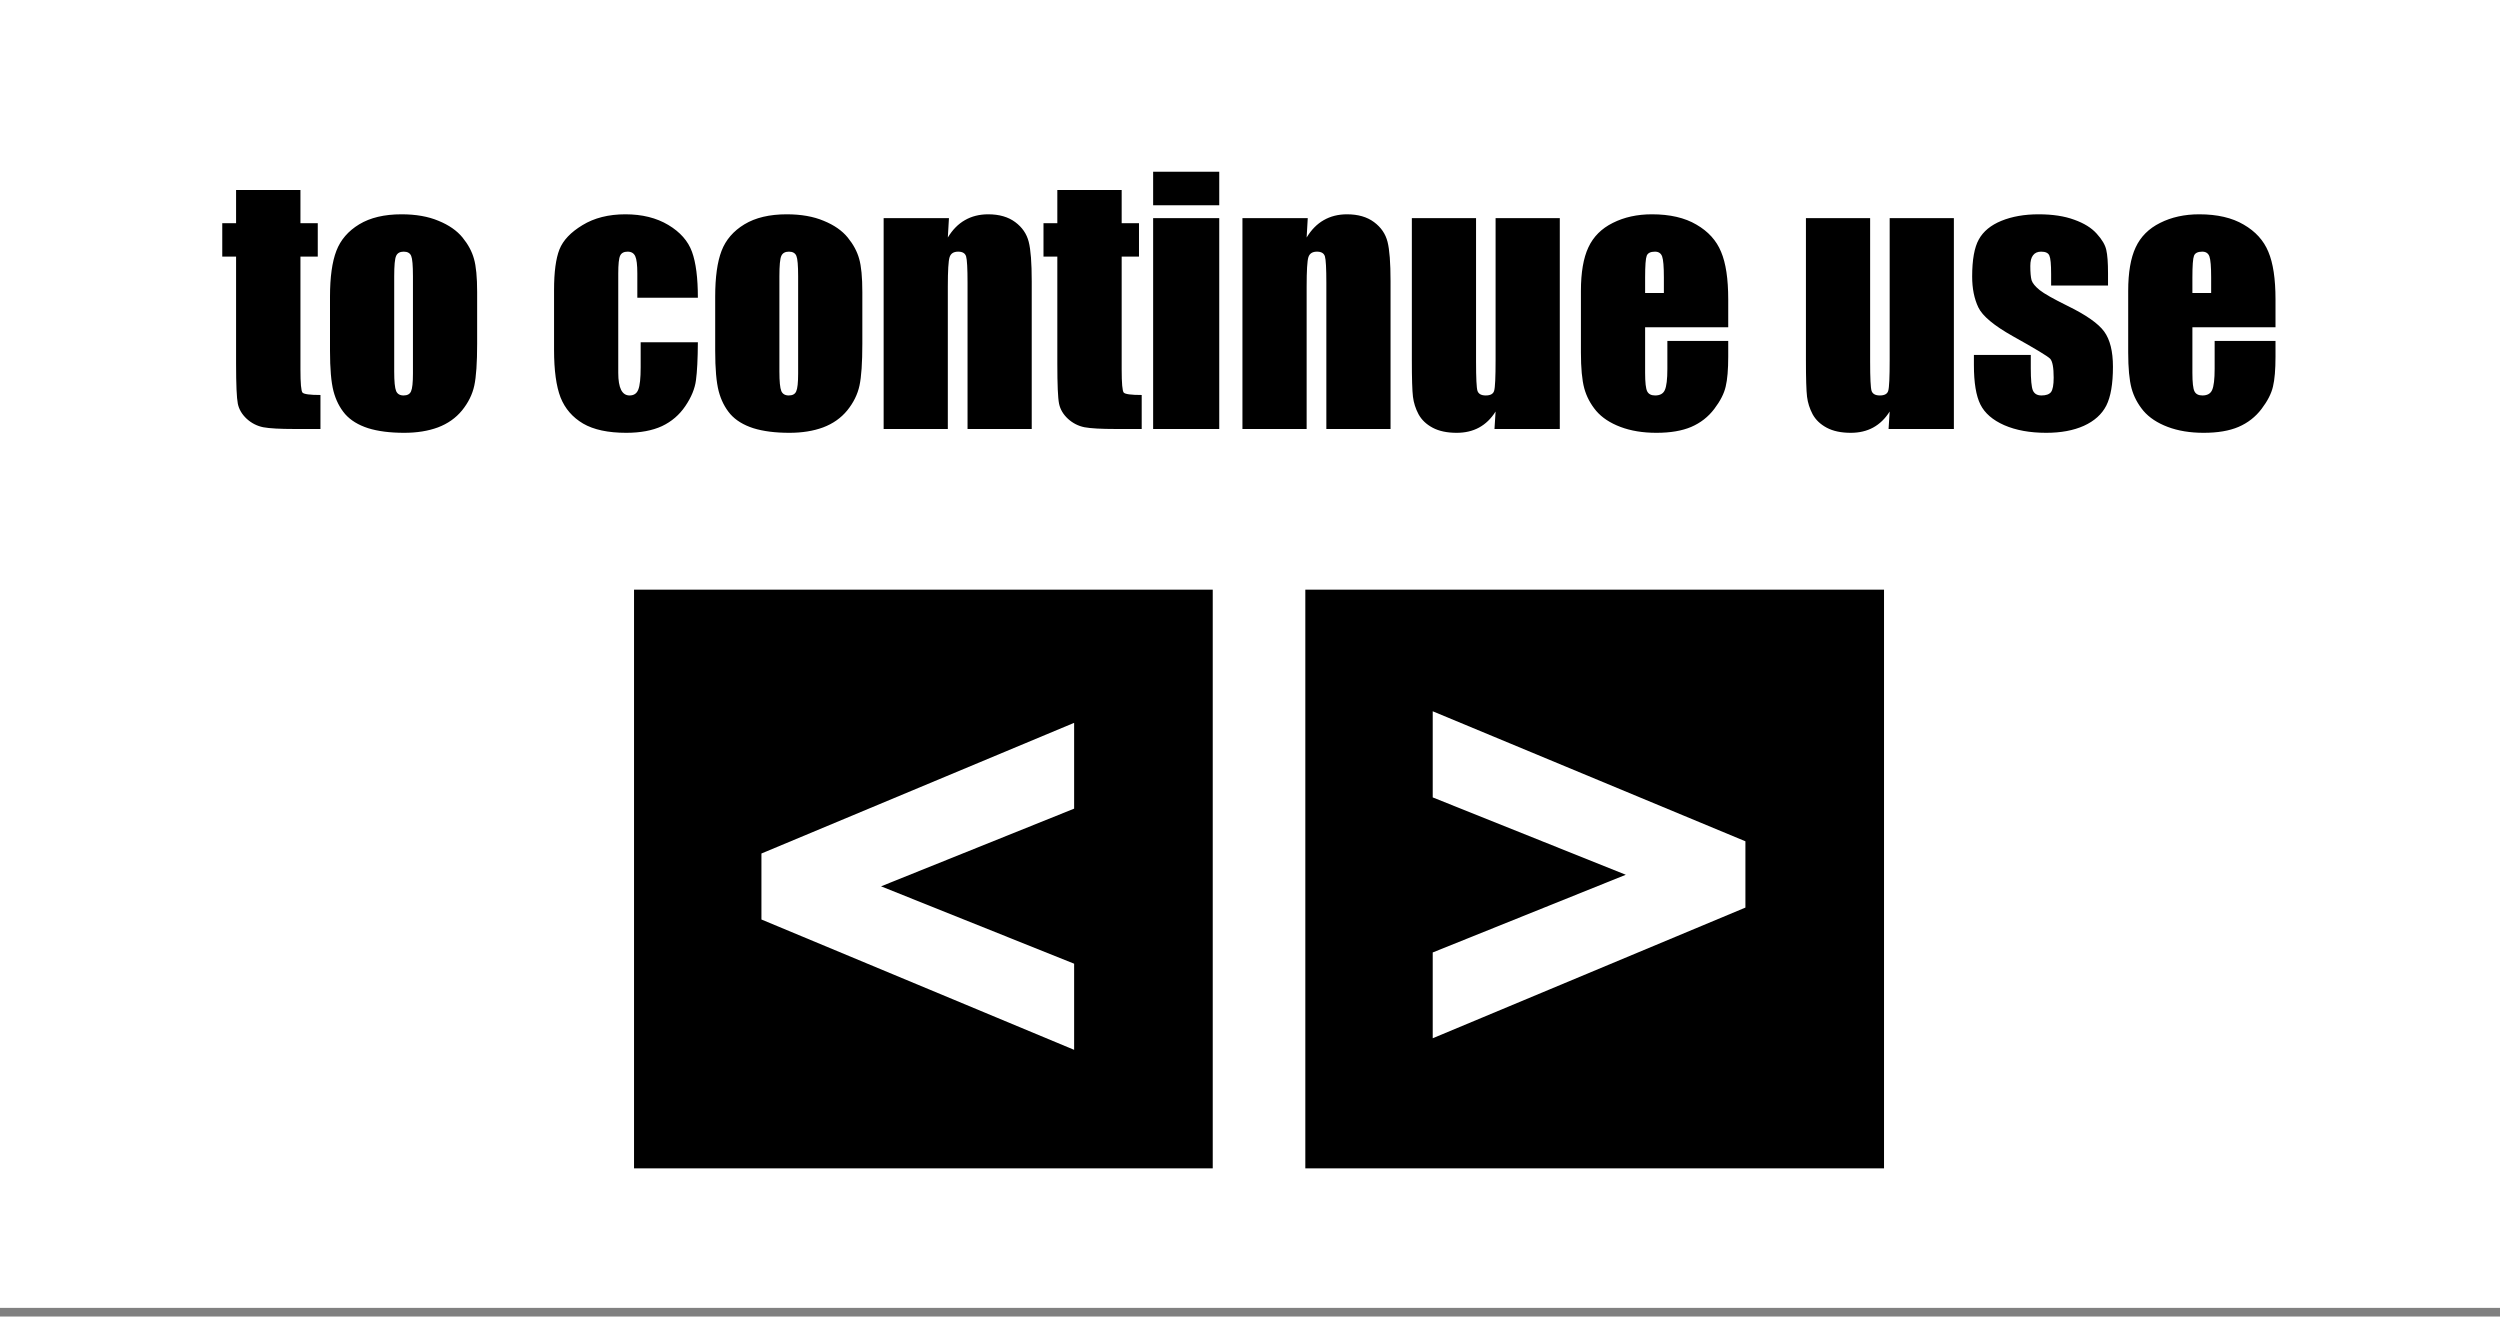 <svg width="169" height="89" viewBox="0 0 169 89" fill="none" xmlns="http://www.w3.org/2000/svg">
<rect x="0" y="0" width="169" height="89" fill="#808080" stroke="none"/>
<rect width="169" height="88.412" fill="white"/>
<path d="M20.31 12.844V15.089H21.481V17.345H20.31V24.972C20.31 25.91 20.356 26.433 20.449 26.54C20.55 26.648 20.954 26.701 21.663 26.701V29H19.912C18.924 29 18.219 28.961 17.796 28.882C17.374 28.796 17.001 28.606 16.679 28.312C16.357 28.012 16.156 27.672 16.077 27.292C15.999 26.905 15.959 26.003 15.959 24.585V17.345H15.025V15.089H15.959V12.844H20.31ZM32.255 19.751V23.242C32.255 24.524 32.191 25.466 32.062 26.067C31.933 26.662 31.657 27.22 31.235 27.743C30.812 28.259 30.268 28.642 29.602 28.893C28.943 29.136 28.184 29.258 27.324 29.258C26.365 29.258 25.552 29.154 24.886 28.946C24.22 28.731 23.701 28.413 23.328 27.99C22.963 27.561 22.702 27.045 22.544 26.443C22.387 25.835 22.308 24.925 22.308 23.715V20.062C22.308 18.738 22.451 17.703 22.738 16.958C23.024 16.213 23.54 15.615 24.284 15.164C25.029 14.713 25.982 14.487 27.142 14.487C28.116 14.487 28.95 14.634 29.645 14.928C30.346 15.214 30.887 15.59 31.267 16.056C31.646 16.521 31.904 17.001 32.04 17.495C32.184 17.989 32.255 18.741 32.255 19.751ZM27.915 18.677C27.915 17.946 27.876 17.488 27.797 17.302C27.718 17.108 27.55 17.012 27.292 17.012C27.034 17.012 26.863 17.108 26.777 17.302C26.691 17.488 26.648 17.946 26.648 18.677V25.111C26.648 25.785 26.691 26.225 26.777 26.433C26.863 26.633 27.031 26.733 27.281 26.733C27.539 26.733 27.707 26.64 27.786 26.454C27.872 26.268 27.915 25.867 27.915 25.251V18.677ZM47.176 20.127H43.083V18.483C43.083 17.91 43.037 17.524 42.944 17.323C42.85 17.116 42.679 17.012 42.428 17.012C42.177 17.012 42.009 17.101 41.923 17.28C41.837 17.459 41.794 17.86 41.794 18.483V25.208C41.794 25.716 41.859 26.1 41.987 26.357C42.116 26.608 42.306 26.733 42.557 26.733C42.85 26.733 43.047 26.601 43.148 26.336C43.255 26.071 43.309 25.57 43.309 24.832V23.135H47.176C47.169 24.273 47.126 25.129 47.047 25.702C46.975 26.268 46.736 26.852 46.327 27.453C45.926 28.047 45.4 28.499 44.748 28.807C44.096 29.107 43.291 29.258 42.331 29.258C41.107 29.258 40.136 29.05 39.42 28.635C38.704 28.212 38.196 27.625 37.895 26.873C37.601 26.114 37.454 25.04 37.454 23.65V19.601C37.454 18.39 37.576 17.477 37.819 16.861C38.063 16.245 38.582 15.698 39.377 15.218C40.172 14.731 41.139 14.487 42.278 14.487C43.409 14.487 44.376 14.727 45.178 15.207C45.98 15.687 46.514 16.292 46.779 17.023C47.044 17.753 47.176 18.788 47.176 20.127ZM58.294 19.751V23.242C58.294 24.524 58.23 25.466 58.101 26.067C57.972 26.662 57.696 27.22 57.274 27.743C56.851 28.259 56.307 28.642 55.641 28.893C54.982 29.136 54.223 29.258 53.364 29.258C52.404 29.258 51.591 29.154 50.925 28.946C50.259 28.731 49.74 28.413 49.367 27.99C49.002 27.561 48.741 27.045 48.583 26.443C48.426 25.835 48.347 24.925 48.347 23.715V20.062C48.347 18.738 48.49 17.703 48.777 16.958C49.063 16.213 49.579 15.615 50.323 15.164C51.068 14.713 52.021 14.487 53.181 14.487C54.155 14.487 54.989 14.634 55.684 14.928C56.386 15.214 56.926 15.59 57.306 16.056C57.685 16.521 57.943 17.001 58.079 17.495C58.222 17.989 58.294 18.741 58.294 19.751ZM53.954 18.677C53.954 17.946 53.915 17.488 53.836 17.302C53.757 17.108 53.589 17.012 53.331 17.012C53.073 17.012 52.902 17.108 52.816 17.302C52.73 17.488 52.687 17.946 52.687 18.677V25.111C52.687 25.785 52.73 26.225 52.816 26.433C52.902 26.633 53.07 26.733 53.321 26.733C53.578 26.733 53.747 26.64 53.825 26.454C53.911 26.268 53.954 25.867 53.954 25.251V18.677ZM64.149 14.745L64.073 16.056C64.388 15.533 64.772 15.143 65.223 14.885C65.681 14.62 66.207 14.487 66.802 14.487C67.547 14.487 68.156 14.663 68.628 15.014C69.101 15.365 69.405 15.809 69.541 16.346C69.677 16.876 69.745 17.764 69.745 19.01V29H65.406V19.128C65.406 18.147 65.373 17.549 65.309 17.334C65.244 17.119 65.065 17.012 64.772 17.012C64.464 17.012 64.27 17.137 64.192 17.388C64.113 17.631 64.073 18.29 64.073 19.364V29H59.734V14.745H64.149ZM75.825 12.844V15.089H76.996V17.345H75.825V24.972C75.825 25.91 75.872 26.433 75.965 26.54C76.065 26.648 76.47 26.701 77.179 26.701V29H75.428C74.44 29 73.734 28.961 73.312 28.882C72.889 28.796 72.517 28.606 72.195 28.312C71.872 28.012 71.672 27.672 71.593 27.292C71.514 26.905 71.475 26.003 71.475 24.585V17.345H70.54V15.089H71.475V12.844H75.825ZM82.421 11.608V13.875H77.952V11.608H82.421ZM82.421 14.745V29H77.952V14.745H82.421ZM88.404 14.745L88.329 16.056C88.644 15.533 89.028 15.143 89.479 14.885C89.937 14.62 90.463 14.487 91.058 14.487C91.803 14.487 92.411 14.663 92.884 15.014C93.357 15.365 93.661 15.809 93.797 16.346C93.933 16.876 94.001 17.764 94.001 19.01V29H89.661V19.128C89.661 18.147 89.629 17.549 89.565 17.334C89.5 17.119 89.321 17.012 89.028 17.012C88.72 17.012 88.526 17.137 88.447 17.388C88.369 17.631 88.329 18.29 88.329 19.364V29H83.989V14.745H88.404ZM105.442 14.745V29H101.027L101.102 27.818C100.801 28.298 100.429 28.66 99.985 28.903C99.548 29.14 99.043 29.258 98.47 29.258C97.818 29.258 97.278 29.143 96.848 28.914C96.418 28.685 96.1 28.381 95.892 28.001C95.691 27.621 95.566 27.227 95.516 26.819C95.466 26.404 95.441 25.584 95.441 24.359V14.745H99.781V24.445C99.781 25.555 99.813 26.214 99.877 26.422C99.949 26.63 100.135 26.733 100.436 26.733C100.758 26.733 100.948 26.626 101.005 26.411C101.07 26.196 101.102 25.505 101.102 24.338V14.745H105.442ZM116.828 22.125H111.21V25.208C111.21 25.852 111.257 26.268 111.35 26.454C111.443 26.64 111.622 26.733 111.887 26.733C112.216 26.733 112.435 26.612 112.542 26.368C112.657 26.117 112.714 25.638 112.714 24.929V23.049H116.828V24.102C116.828 24.982 116.771 25.659 116.656 26.132C116.549 26.605 116.291 27.109 115.883 27.646C115.475 28.184 114.956 28.588 114.325 28.86C113.702 29.125 112.918 29.258 111.973 29.258C111.056 29.258 110.247 29.125 109.545 28.86C108.843 28.595 108.295 28.234 107.902 27.775C107.515 27.31 107.246 26.801 107.096 26.25C106.945 25.691 106.87 24.882 106.87 23.822V19.665C106.87 18.419 107.039 17.438 107.375 16.722C107.712 15.998 108.263 15.447 109.029 15.067C109.796 14.681 110.677 14.487 111.672 14.487C112.89 14.487 113.892 14.72 114.68 15.185C115.475 15.644 116.03 16.256 116.345 17.023C116.667 17.782 116.828 18.852 116.828 20.234V22.125ZM112.478 19.805V18.763C112.478 18.025 112.438 17.549 112.36 17.334C112.281 17.119 112.12 17.012 111.876 17.012C111.575 17.012 111.389 17.105 111.318 17.291C111.246 17.47 111.21 17.961 111.21 18.763V19.805H112.478ZM132.082 14.745V29H127.667L127.742 27.818C127.442 28.298 127.069 28.66 126.625 28.903C126.188 29.14 125.683 29.258 125.111 29.258C124.459 29.258 123.918 29.143 123.488 28.914C123.059 28.685 122.74 28.381 122.532 28.001C122.332 27.621 122.207 27.227 122.156 26.819C122.106 26.404 122.081 25.584 122.081 24.359V14.745H126.421V24.445C126.421 25.555 126.453 26.214 126.518 26.422C126.589 26.63 126.776 26.733 127.076 26.733C127.399 26.733 127.588 26.626 127.646 26.411C127.71 26.196 127.742 25.505 127.742 24.338V14.745H132.082ZM142.502 19.3H138.656V18.526C138.656 17.867 138.617 17.452 138.538 17.28C138.467 17.101 138.28 17.012 137.98 17.012C137.736 17.012 137.554 17.094 137.432 17.259C137.31 17.416 137.249 17.656 137.249 17.979C137.249 18.415 137.278 18.738 137.335 18.945C137.4 19.146 137.582 19.368 137.883 19.611C138.191 19.855 138.818 20.209 139.763 20.675C141.023 21.291 141.85 21.871 142.244 22.415C142.638 22.959 142.835 23.751 142.835 24.789C142.835 25.949 142.685 26.826 142.384 27.421C142.083 28.008 141.578 28.463 140.869 28.785C140.168 29.1 139.319 29.258 138.323 29.258C137.221 29.258 136.275 29.086 135.487 28.742C134.707 28.398 134.17 27.933 133.876 27.346C133.583 26.759 133.436 25.87 133.436 24.682V23.994H137.281V24.896C137.281 25.663 137.328 26.16 137.421 26.39C137.521 26.619 137.715 26.733 138.001 26.733C138.309 26.733 138.524 26.658 138.646 26.508C138.767 26.35 138.828 26.024 138.828 25.53C138.828 24.85 138.75 24.424 138.592 24.252C138.427 24.08 137.586 23.572 136.068 22.727C134.793 22.01 134.016 21.362 133.737 20.782C133.457 20.195 133.318 19.5 133.318 18.698C133.318 17.56 133.468 16.722 133.769 16.185C134.07 15.64 134.578 15.221 135.294 14.928C136.017 14.634 136.855 14.487 137.808 14.487C138.753 14.487 139.555 14.609 140.214 14.852C140.88 15.089 141.389 15.404 141.739 15.798C142.098 16.192 142.312 16.557 142.384 16.894C142.463 17.23 142.502 17.756 142.502 18.473V19.3ZM153.824 22.125H148.206V25.208C148.206 25.852 148.253 26.268 148.346 26.454C148.439 26.64 148.618 26.733 148.883 26.733C149.212 26.733 149.431 26.612 149.538 26.368C149.653 26.117 149.71 25.638 149.71 24.929V23.049H153.824V24.102C153.824 24.982 153.767 25.659 153.653 26.132C153.545 26.605 153.287 27.109 152.879 27.646C152.471 28.184 151.952 28.588 151.321 28.86C150.698 29.125 149.914 29.258 148.969 29.258C148.052 29.258 147.243 29.125 146.541 28.86C145.839 28.595 145.292 28.234 144.898 27.775C144.511 27.31 144.242 26.801 144.092 26.25C143.942 25.691 143.866 24.882 143.866 23.822V19.665C143.866 18.419 144.035 17.438 144.371 16.722C144.708 15.998 145.259 15.447 146.026 15.067C146.792 14.681 147.673 14.487 148.668 14.487C149.886 14.487 150.888 14.72 151.676 15.185C152.471 15.644 153.026 16.256 153.341 17.023C153.663 17.782 153.824 18.852 153.824 20.234V22.125ZM149.474 19.805V18.763C149.474 18.025 149.434 17.549 149.356 17.334C149.277 17.119 149.116 17.012 148.872 17.012C148.571 17.012 148.385 17.105 148.314 17.291C148.242 17.47 148.206 17.961 148.206 18.763V19.805H149.474Z" fill="black"/>
<rect x="88.24" y="39.861" width="39.12" height="39.12" fill="black"/>
<path d="M96.852 48.082L117.99 56.871V61.353L96.852 70.186V64.386L109.904 59.134L96.852 53.905V48.082Z" fill="white"/>
<rect x="42.861" y="39.861" width="39.12" height="39.12" fill="black"/>
<path d="M72.611 70.969L51.473 62.158V57.697L72.611 48.864V54.665L59.559 59.916L72.611 65.146V70.969Z" fill="white"/>
</svg>
